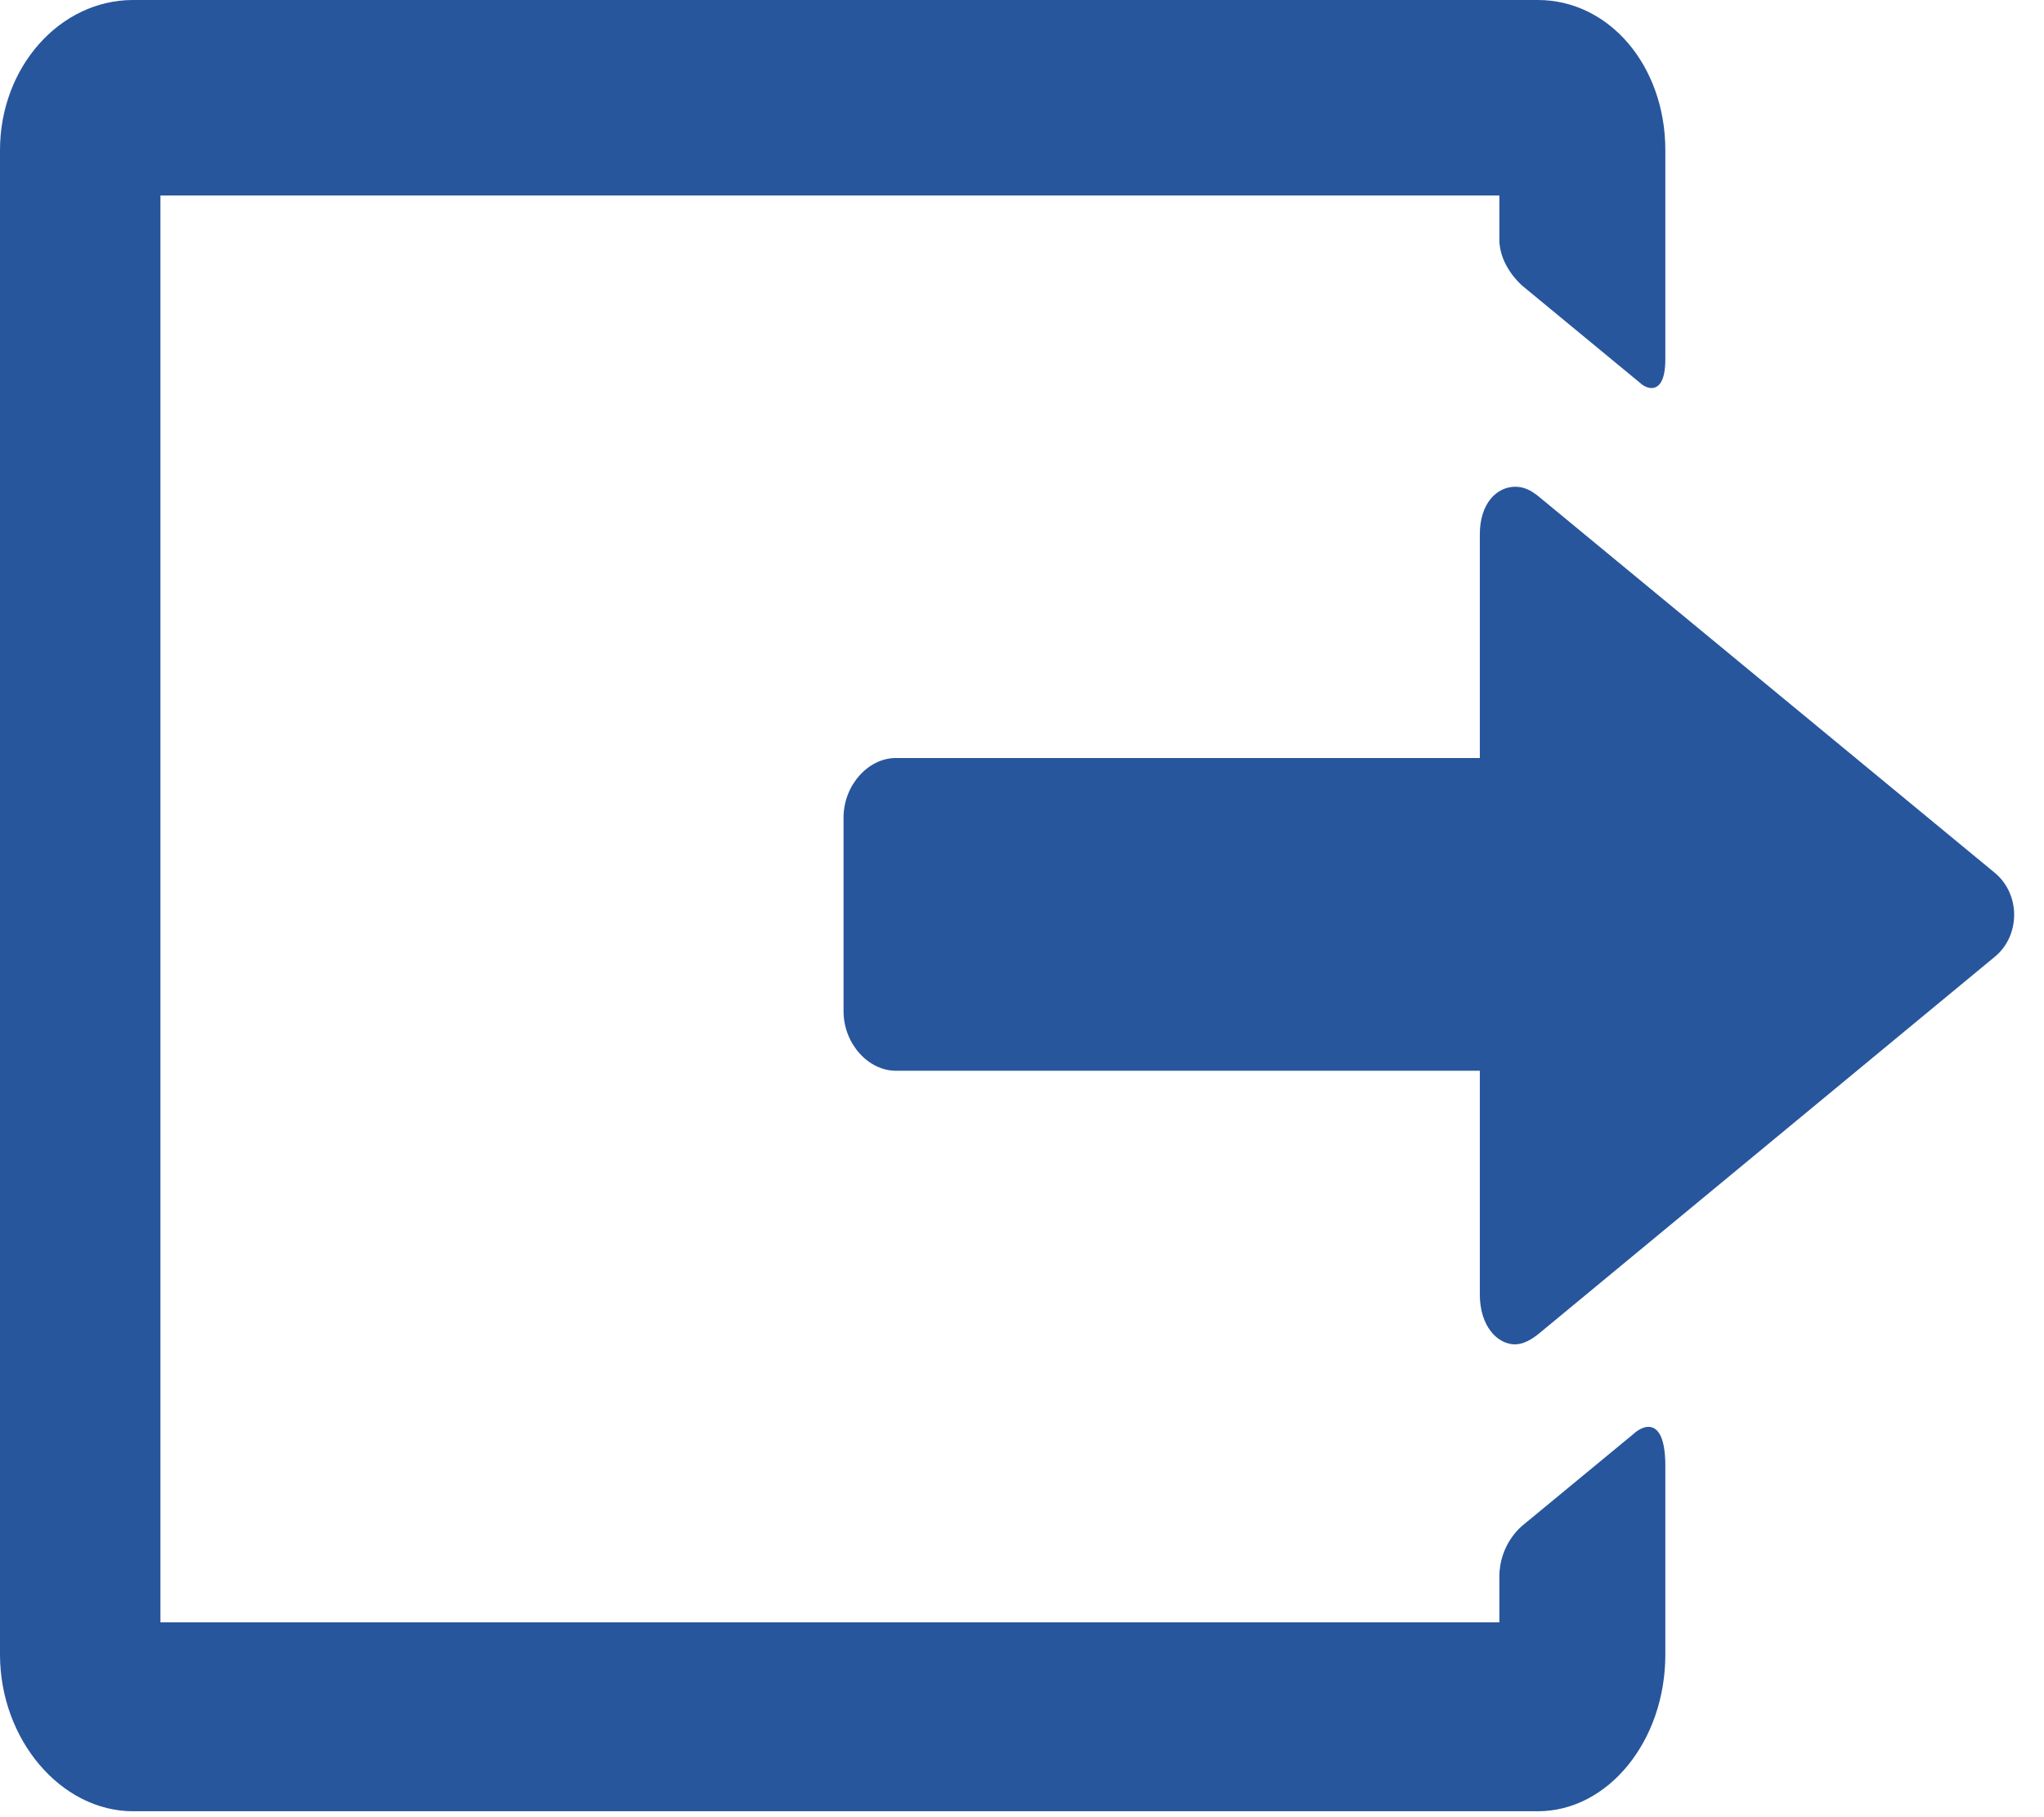 <svg width="63" height="56" viewBox="0 0 63 56" fill="none" xmlns="http://www.w3.org/2000/svg">
    <path d="M50.807 43.971C50.571 43.971 50.351 44.186 50.347 44.19L46.936 47.004C46.906 47.027 46.213 47.577 46.213 48.59C46.213 48.871 46.213 49.631 46.213 49.995H4.945V6.024H46.213C46.213 6.024 46.213 7.015 46.213 7.379C46.213 8.199 46.892 8.781 46.921 8.806L50.615 11.853C50.621 11.857 50.751 11.958 50.901 11.958C51.096 11.958 51.329 11.803 51.329 11.069V4.628C51.329 2.033 49.602 0 47.398 0H4.102C1.84 0 0 2.076 0 4.628V50.988C0 53.605 1.878 55.817 4.101 55.817C4.101 55.817 4.101 55.817 4.102 55.817H47.398C47.398 55.817 47.398 55.817 47.398 55.817C49.566 55.817 51.329 53.651 51.329 50.988V45.176C51.329 44.18 51.045 43.971 50.807 43.971ZM51.153 11.23C51.156 11.18 51.158 11.127 51.158 11.068C51.158 11.121 51.156 11.176 51.153 11.23ZM51.144 11.334C51.146 11.321 51.148 11.309 51.149 11.295C51.148 11.309 51.146 11.321 51.144 11.334ZM51.156 45.047C51.157 45.09 51.158 45.134 51.158 45.176C51.158 45.131 51.157 45.089 51.156 45.047ZM51.154 44.98C51.154 44.987 51.155 44.995 51.155 45.003C51.155 44.995 51.154 44.987 51.154 44.98Z"
          fill="#27569C"/>
    <path d="M61.484 26.898L47.429 15.304C47.188 15.105 46.964 15 46.704 15C46.14 15 45.611 15.504 45.611 16.468V23.36H27.609C26.763 23.36 26 24.196 26 25.193V31.166C26 32.163 26.763 32.997 27.609 32.997H45.611V39.892C45.611 40.856 46.141 41.43 46.705 41.43C46.705 41.43 46.684 41.43 46.684 41.43C46.944 41.43 47.199 41.29 47.44 41.091L61.488 29.481C61.866 29.17 62.08 28.694 62.08 28.189C62.08 27.686 61.861 27.209 61.484 26.898Z"
          fill="#27569C"/>
</svg>

